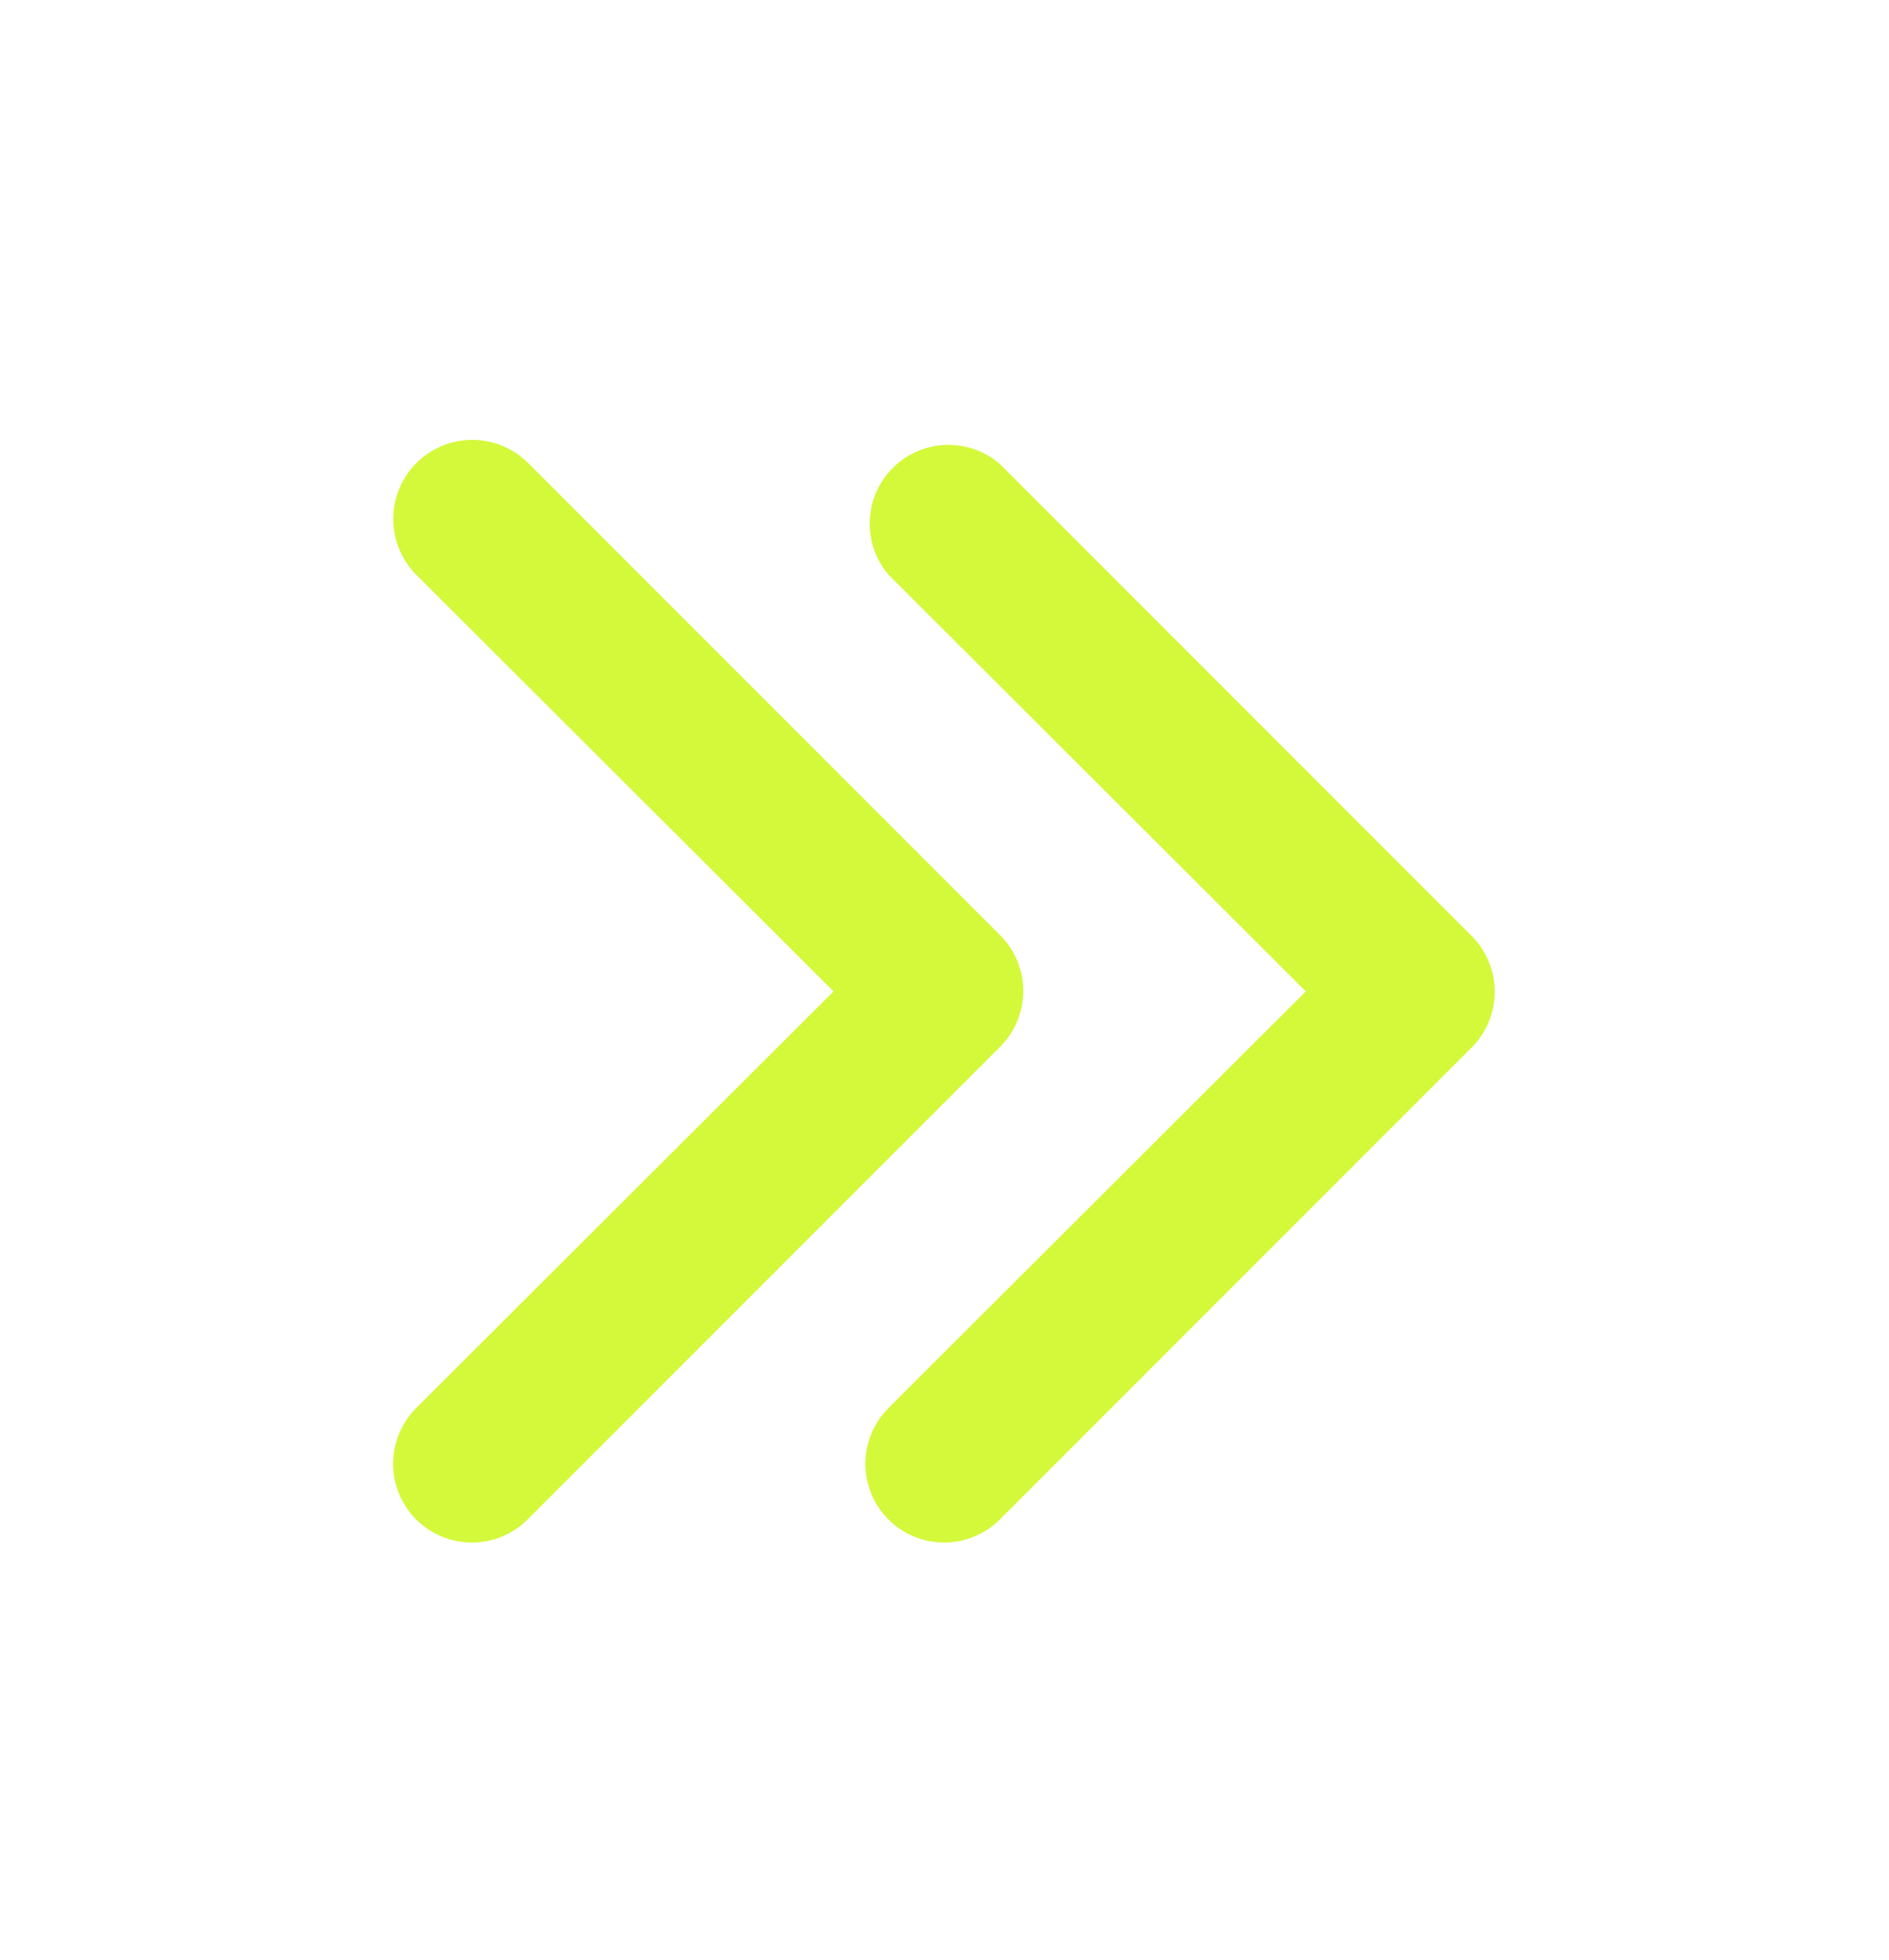 <svg width="27" height="28" viewBox="0 0 27 28" fill="none" xmlns="http://www.w3.org/2000/svg">
<g id="right 1">
<g id="19">
<path id="Vector" d="M13.5 22.04C13.277 22.041 13.058 21.976 12.872 21.852C12.685 21.728 12.54 21.552 12.455 21.346C12.369 21.14 12.347 20.912 12.391 20.693C12.435 20.474 12.543 20.273 12.701 20.116L18.664 14.165L12.701 8.213C12.517 7.998 12.421 7.721 12.432 7.438C12.443 7.155 12.56 6.886 12.76 6.686C12.961 6.486 13.229 6.368 13.512 6.357C13.796 6.346 14.072 6.443 14.288 6.627L21.038 13.377C21.247 13.588 21.365 13.873 21.365 14.17C21.365 14.467 21.247 14.752 21.038 14.963L14.288 21.713C14.078 21.921 13.795 22.038 13.5 22.04Z" fill="#D3F93A"/>
<path id="Vector_2" d="M6.75 22.04C6.527 22.041 6.308 21.976 6.122 21.852C5.936 21.729 5.79 21.553 5.705 21.346C5.619 21.14 5.597 20.913 5.641 20.694C5.685 20.474 5.793 20.273 5.951 20.116L11.914 14.165L5.951 8.214C5.74 8.002 5.621 7.714 5.621 7.415C5.621 7.115 5.74 6.828 5.951 6.616C6.163 6.404 6.451 6.285 6.75 6.285C7.05 6.285 7.337 6.404 7.549 6.616L14.299 13.366C14.508 13.577 14.626 13.862 14.626 14.159C14.626 14.456 14.508 14.742 14.299 14.952L7.549 21.702C7.445 21.809 7.321 21.893 7.183 21.951C7.046 22.009 6.899 22.039 6.75 22.04Z" fill="#D3F93A"/>
</g>
</g>
</svg>
